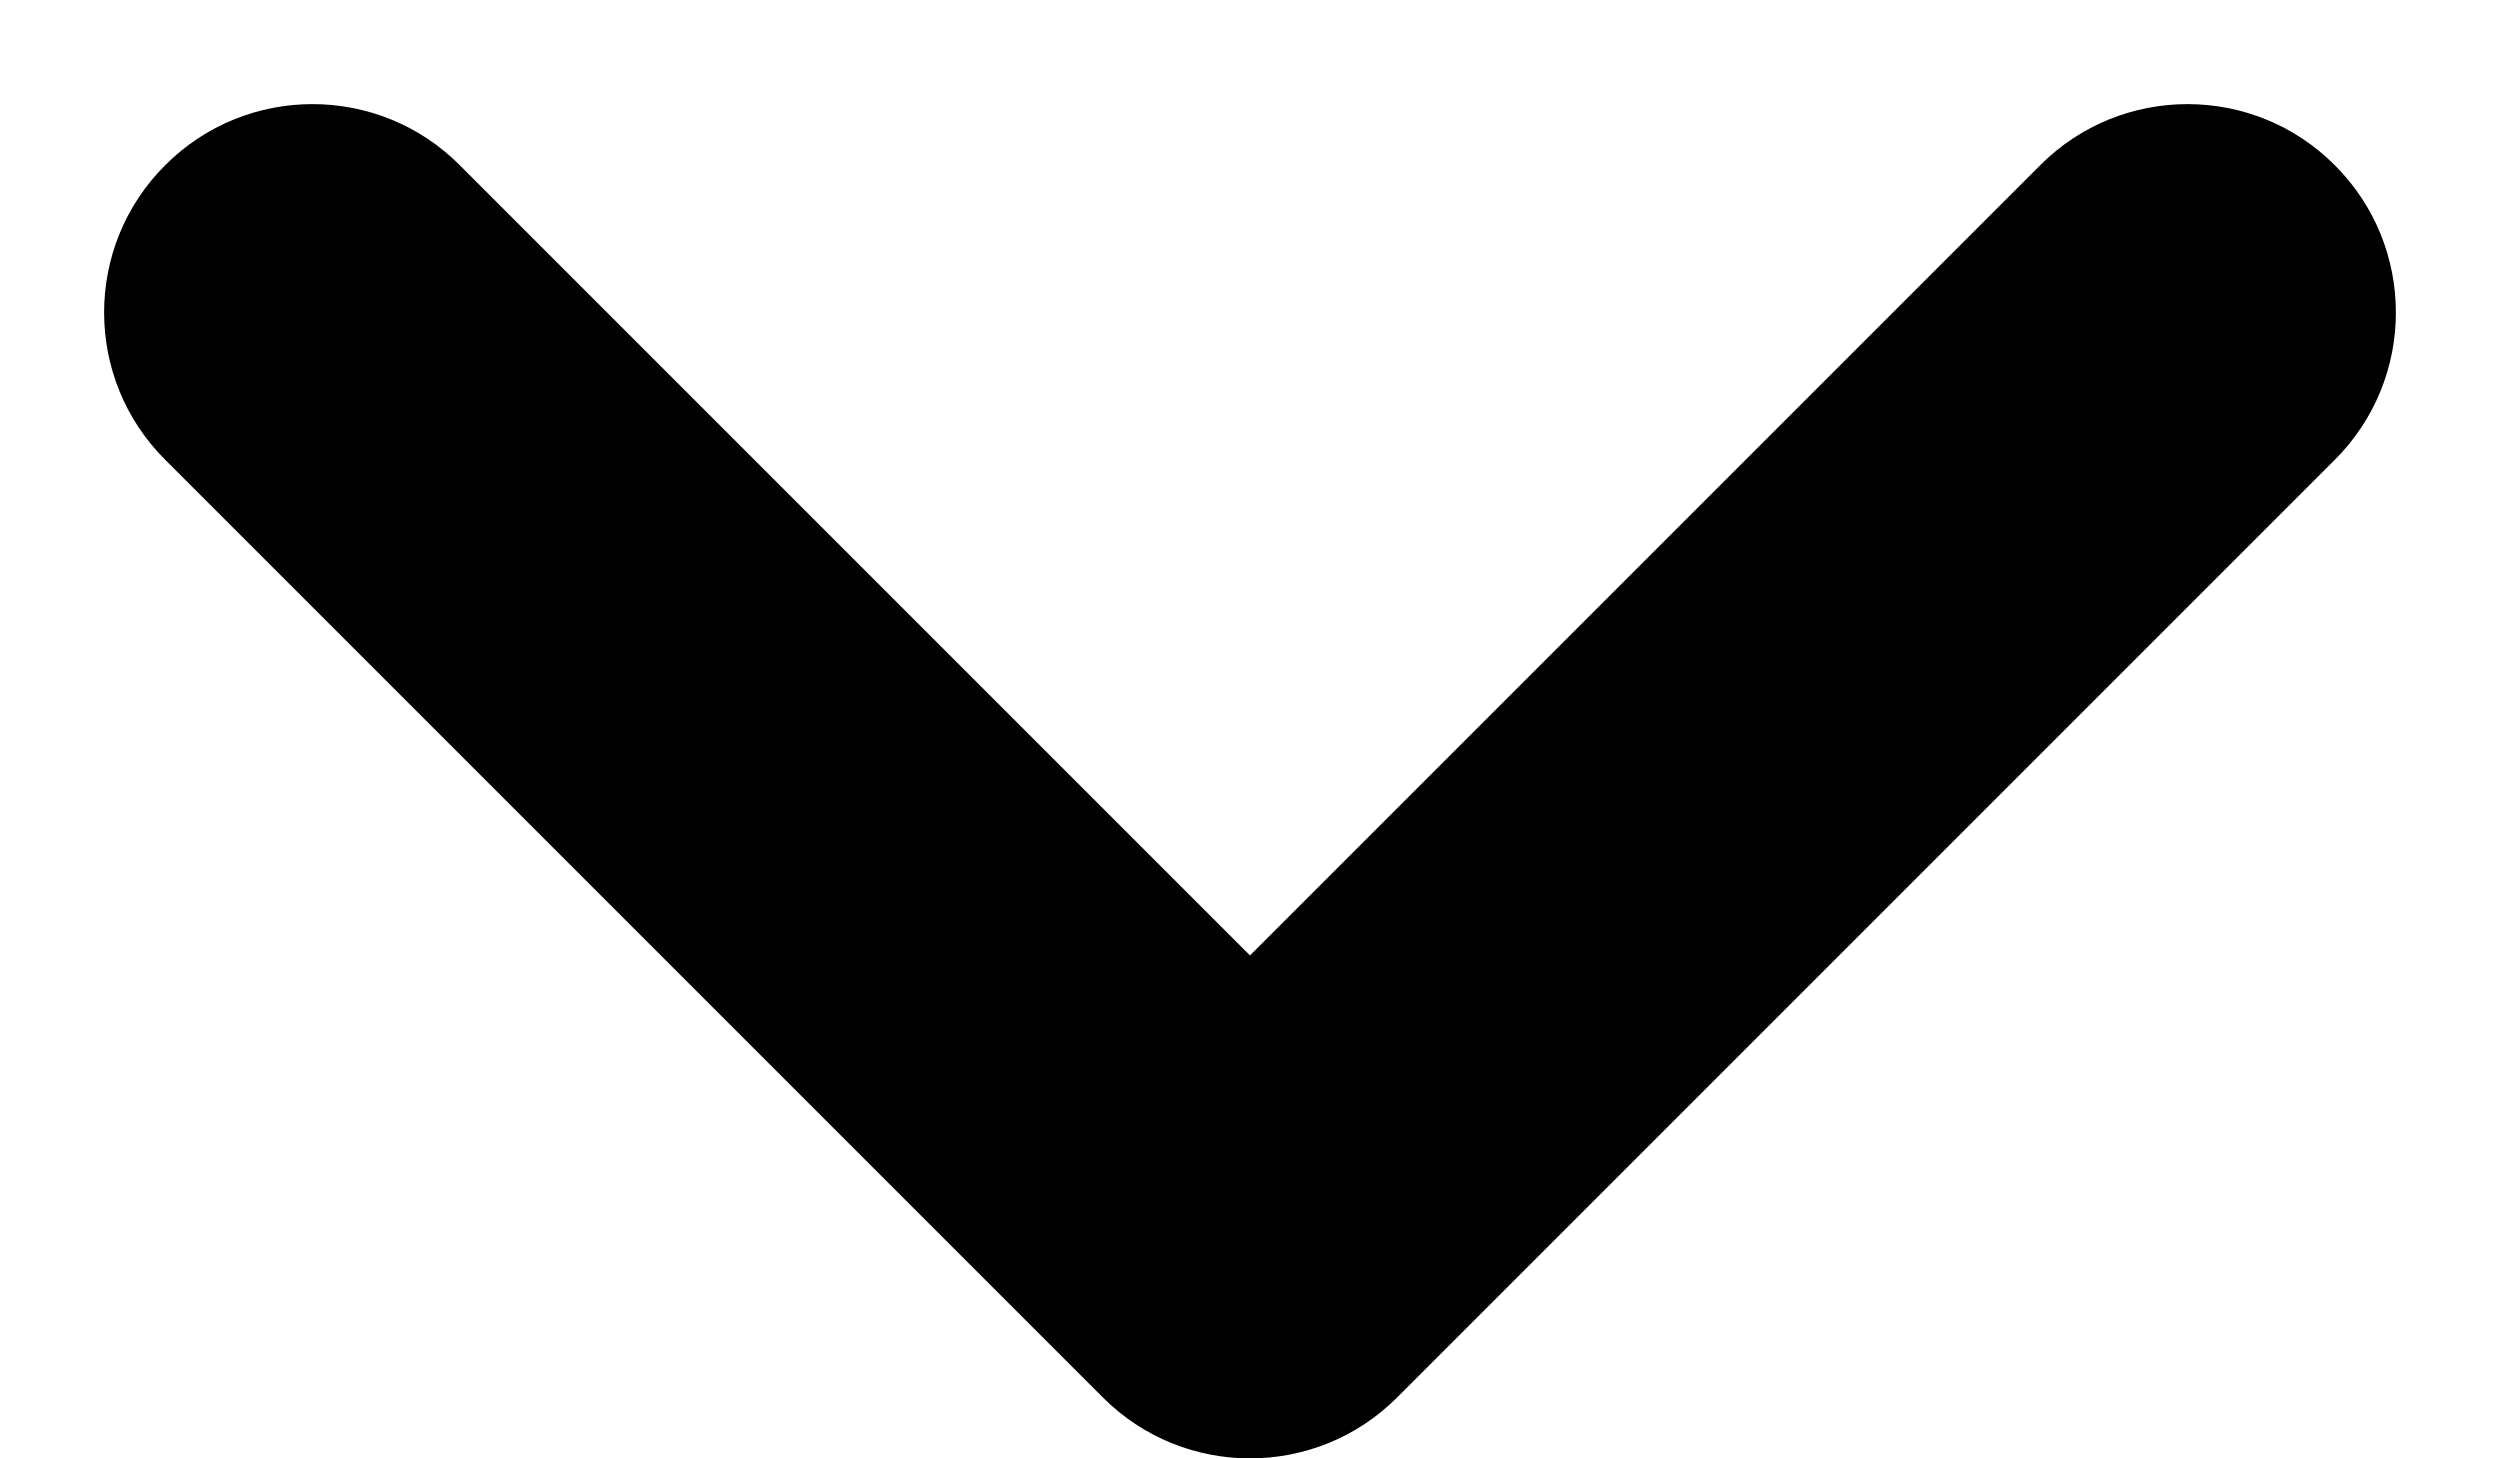 <svg width="12" height="7" viewBox="0 0 12 7" fill="none" xmlns="http://www.w3.org/2000/svg">
<path d="M2.207 0.793C1.817 0.402 1.183 0.402 0.793 0.793C0.402 1.183 0.402 1.817 0.793 2.207L2.207 0.793ZM6 6L5.293 6.707C5.683 7.098 6.317 7.098 6.707 6.707L6 6ZM11.207 2.207C11.598 1.817 11.598 1.183 11.207 0.793C10.817 0.402 10.183 0.402 9.793 0.793L11.207 2.207ZM0.793 2.207L5.293 6.707L6.707 5.293L2.207 0.793L0.793 2.207ZM6.707 6.707L11.207 2.207L9.793 0.793L5.293 5.293L6.707 6.707Z" fill="black"/>
</svg>
